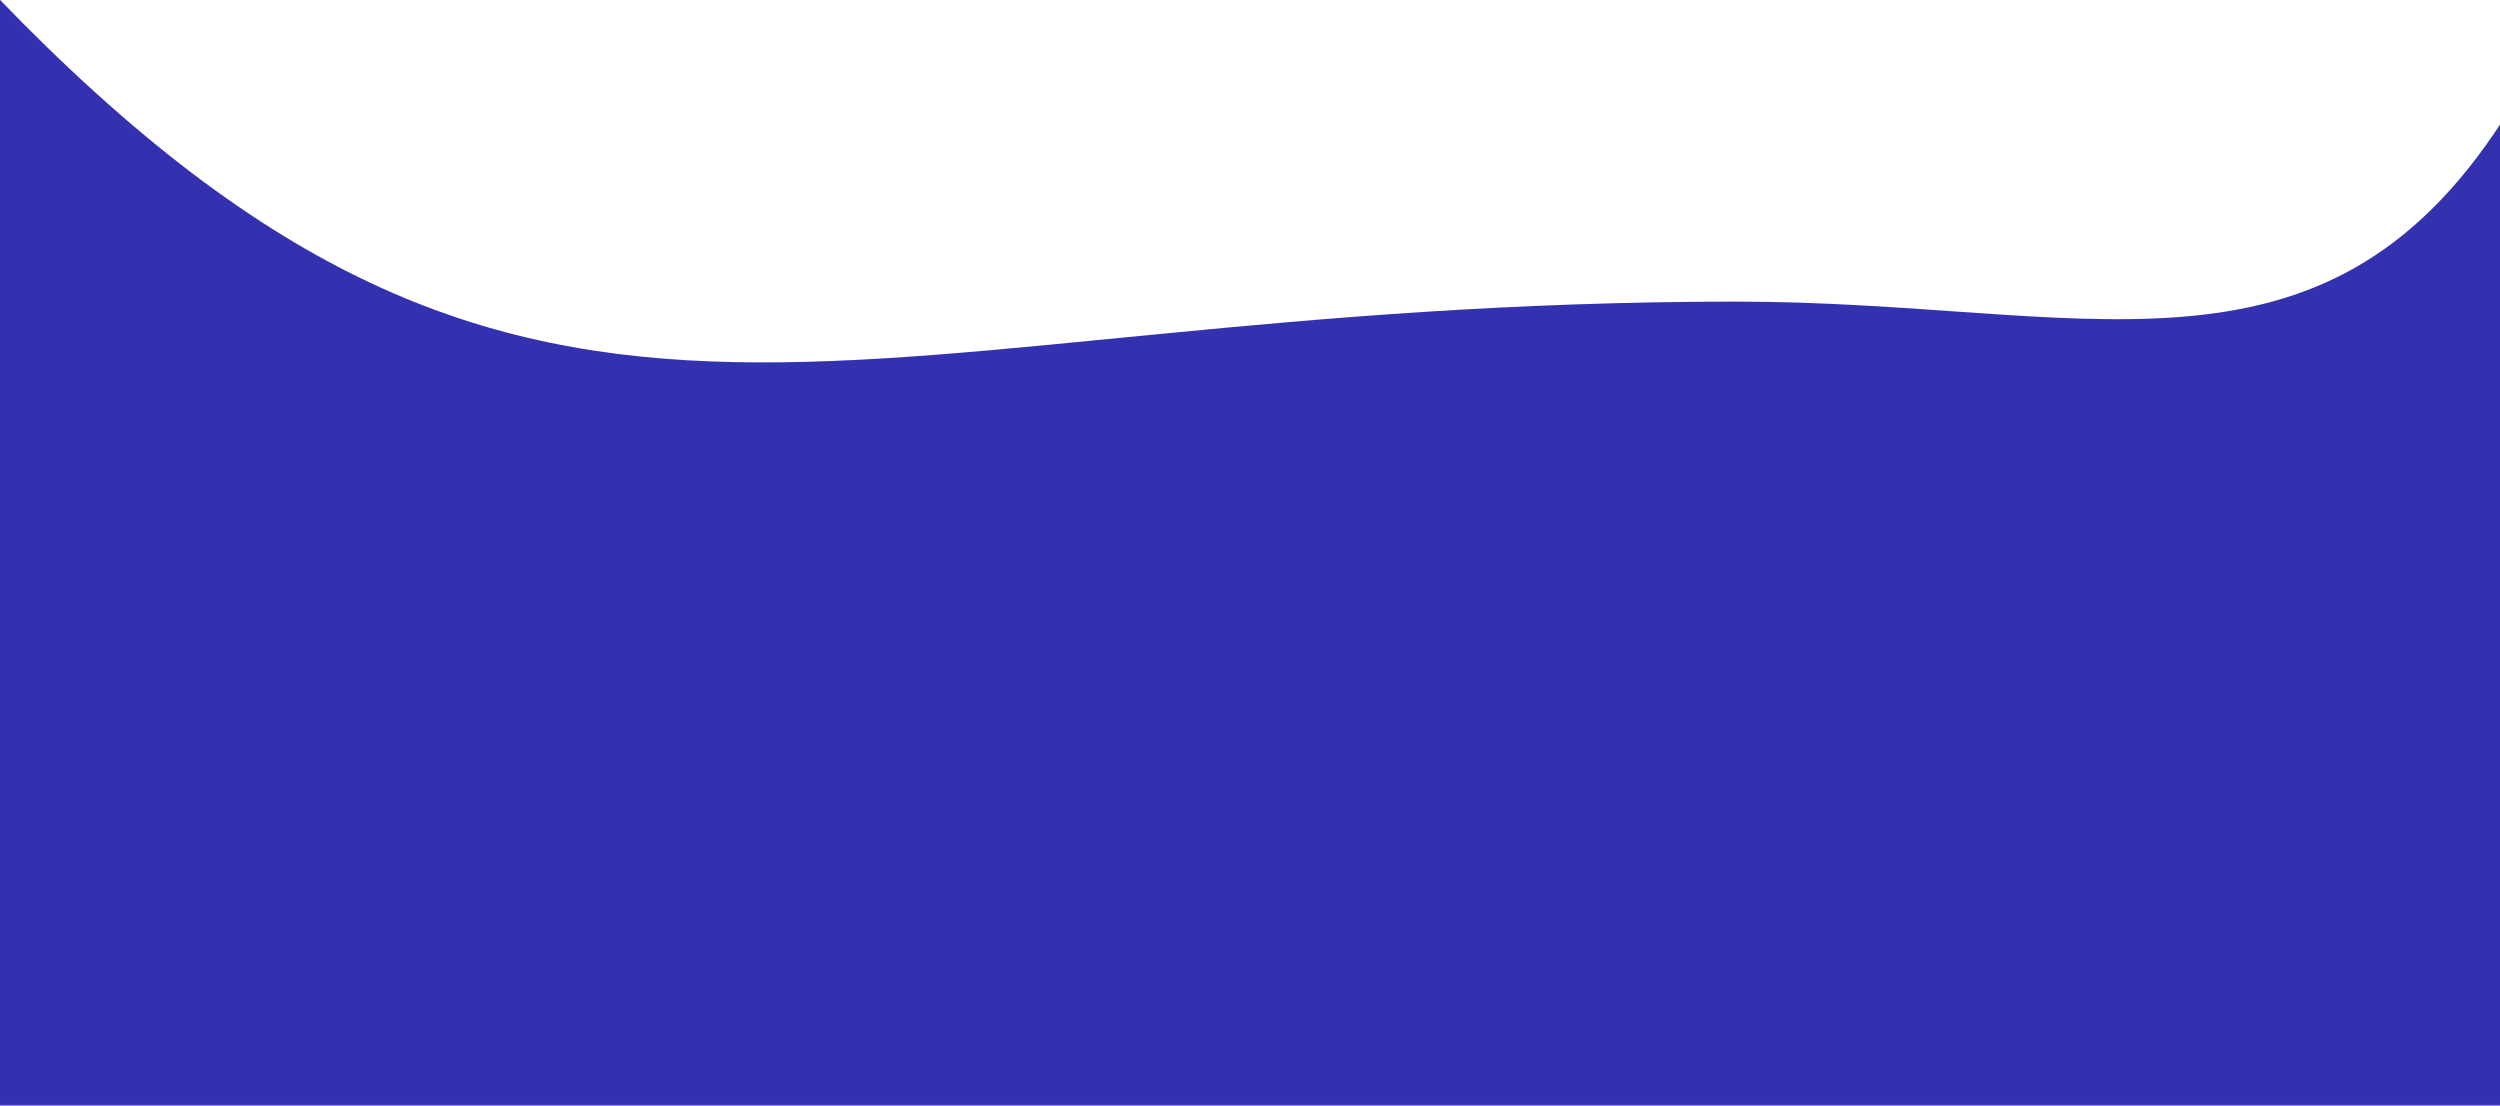 <?xml version="1.0" encoding="UTF-8"?>
<svg width="1440px" height="637px" viewBox="0 0 1440 637" version="1.1" xmlns="http://www.w3.org/2000/svg" xmlns:xlink="http://www.w3.org/1999/xlink">
    <!-- Generator: Sketch 49.2 (51160) - http://www.bohemiancoding.com/sketch -->
    <title>trigger-bottom</title>
    <desc>Created with Sketch.</desc>
    <defs>
        <polygon id="path-1" points="0.001 0.869 1443.928 0.869 1443.928 639.901 0.001 639.901"></polygon>
    </defs>
    <g id="Page-1" stroke="none" stroke-width="1" fill="none" fill-rule="evenodd">
        <g id="Desktop-HD" transform="translate(0, -5539)">
            <g id="trigger-bottom" transform="translate(-2, 5536)">
                <g id="Group-14">
                    <mask id="mask-2" fill="white">
                        <use xlink:href="#path-1"></use>
                    </mask>
                    <g id="Clip-13"></g>
                    <path d="M1443.925,1303.766 L1443.925,1286.378 C1443.926,898.8 1443.928,98.293 1443.928,71.836 C1338.851,235.059 1202.072,176.728 1002.395,176.728 C483.08,176.728 315.084,328.275 0.001,0.869 L0.001,1302.42 L0.001,809.512 L0.001,1658.74 L0.001,1879.762 L0.001,2859 L1443.928,2859 L1443.923,1921.548 L1443.923,1907.422 C1443.923,1898.71 1443.924,1886.132 1443.924,1870.175 C1443.925,1870.176 1443.926,1870.177 1443.928,1870.178 C1443.928,1851.671 1443.926,1568.881 1443.925,1303.766" id="Fill-12" fill="#3431B0" mask="url(#mask-2)"></path>
                </g>
            </g>
        </g>
    </g>
</svg>